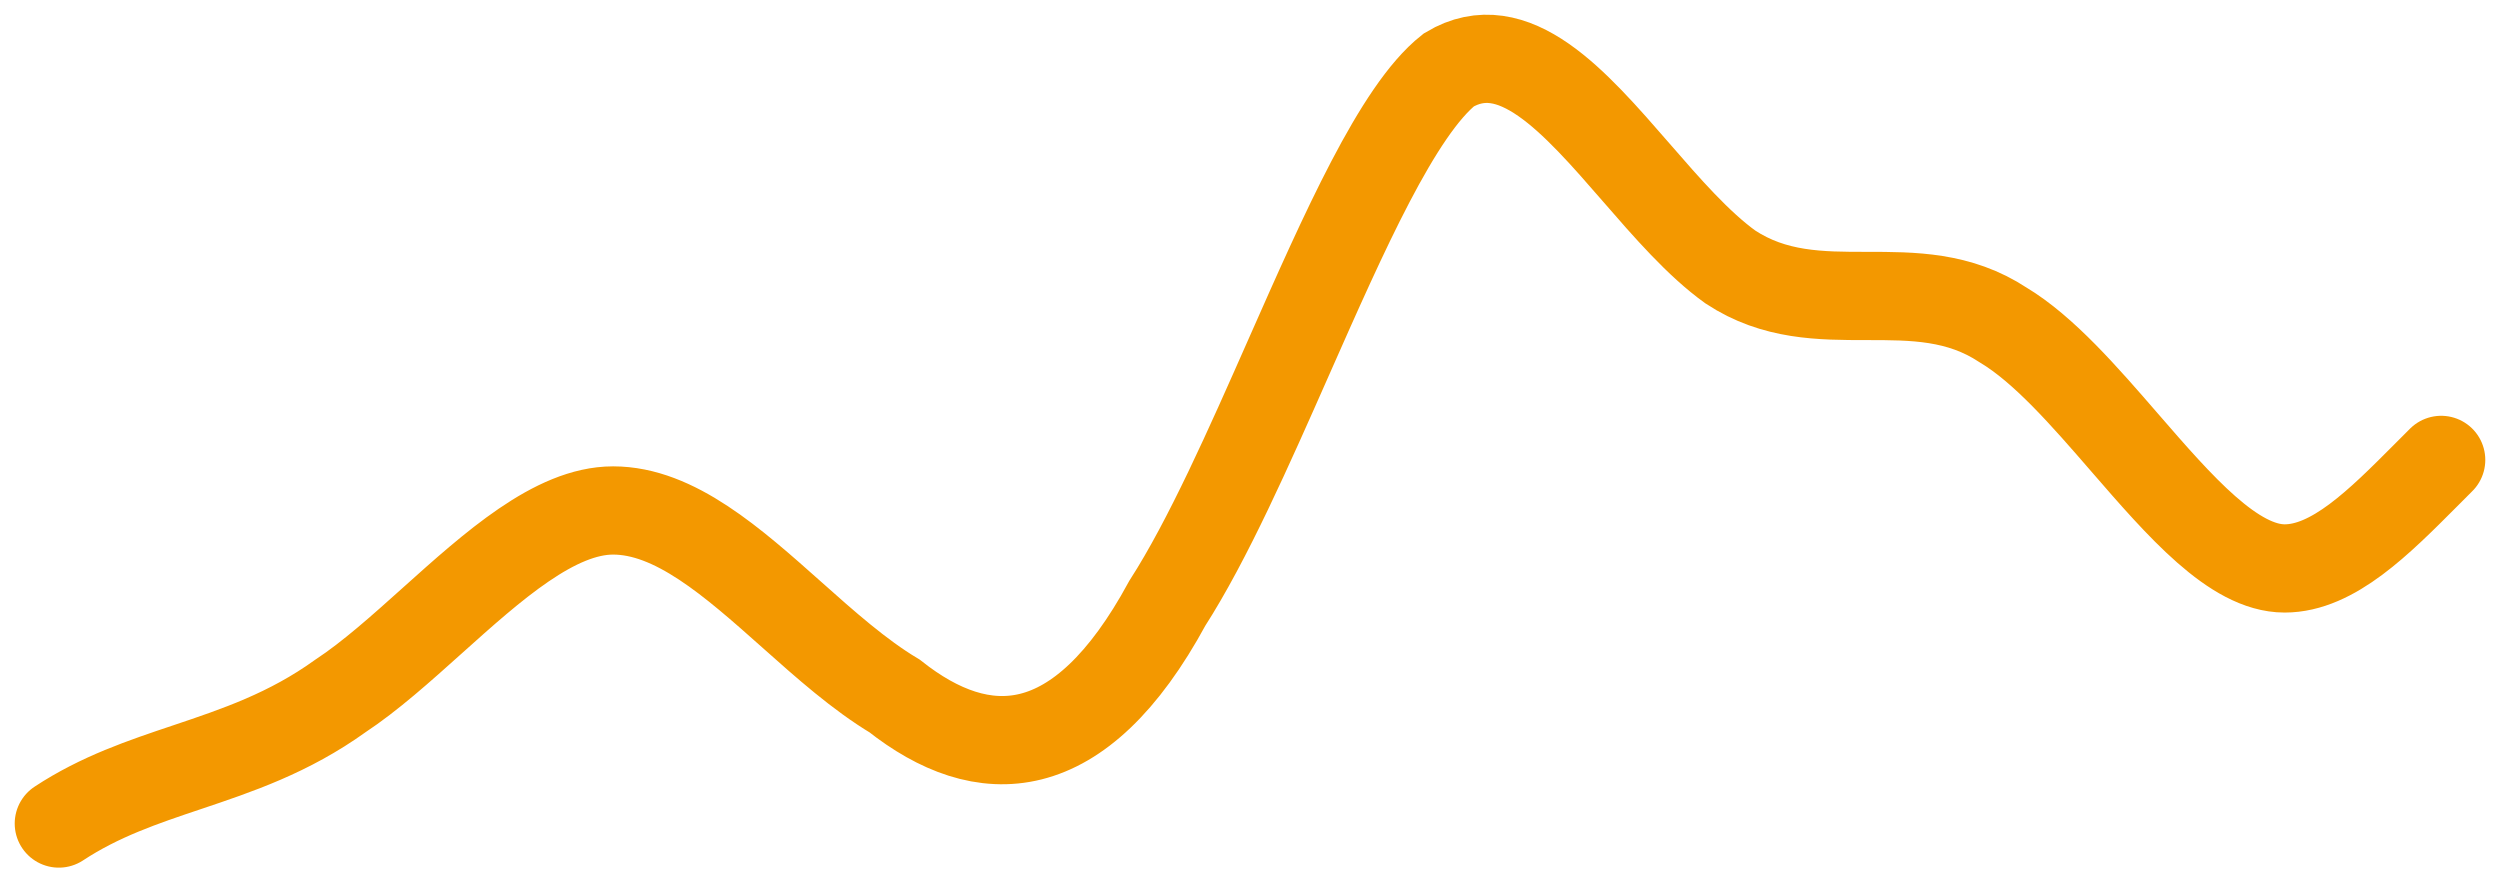 <svg width="85" height="30" viewBox="0 0 85 30" fill="none" xmlns="http://www.w3.org/2000/svg">
<path d="M2 28C3.397 27.08 4.858 26.589 6.355 26.087C8.064 25.513 9.818 24.925 11.572 23.664C12.589 22.993 13.641 22.049 14.704 21.095C16.767 19.244 18.871 17.356 20.845 17.356C22.938 17.356 24.91 19.111 26.916 20.896C28.062 21.917 29.22 22.947 30.417 23.664C33.408 26.029 36.698 26.029 39.689 20.51C41.073 18.354 42.457 15.222 43.819 12.14C45.695 7.895 47.528 3.746 49.261 2.376C51.459 1.059 53.523 3.436 55.633 5.865C56.681 7.072 57.741 8.292 58.833 9.078C60.329 10.063 61.899 10.063 63.469 10.063C65.04 10.063 66.61 10.063 68.106 11.049C69.491 11.879 70.877 13.477 72.24 15.05C74.114 17.213 75.946 19.327 77.678 19.327C79.323 19.327 80.893 17.75 82.464 16.174C82.642 15.994 82.821 15.815 83 15.637" stroke="#F39800" stroke-width="3" stroke-linecap="round"/>
</svg>
